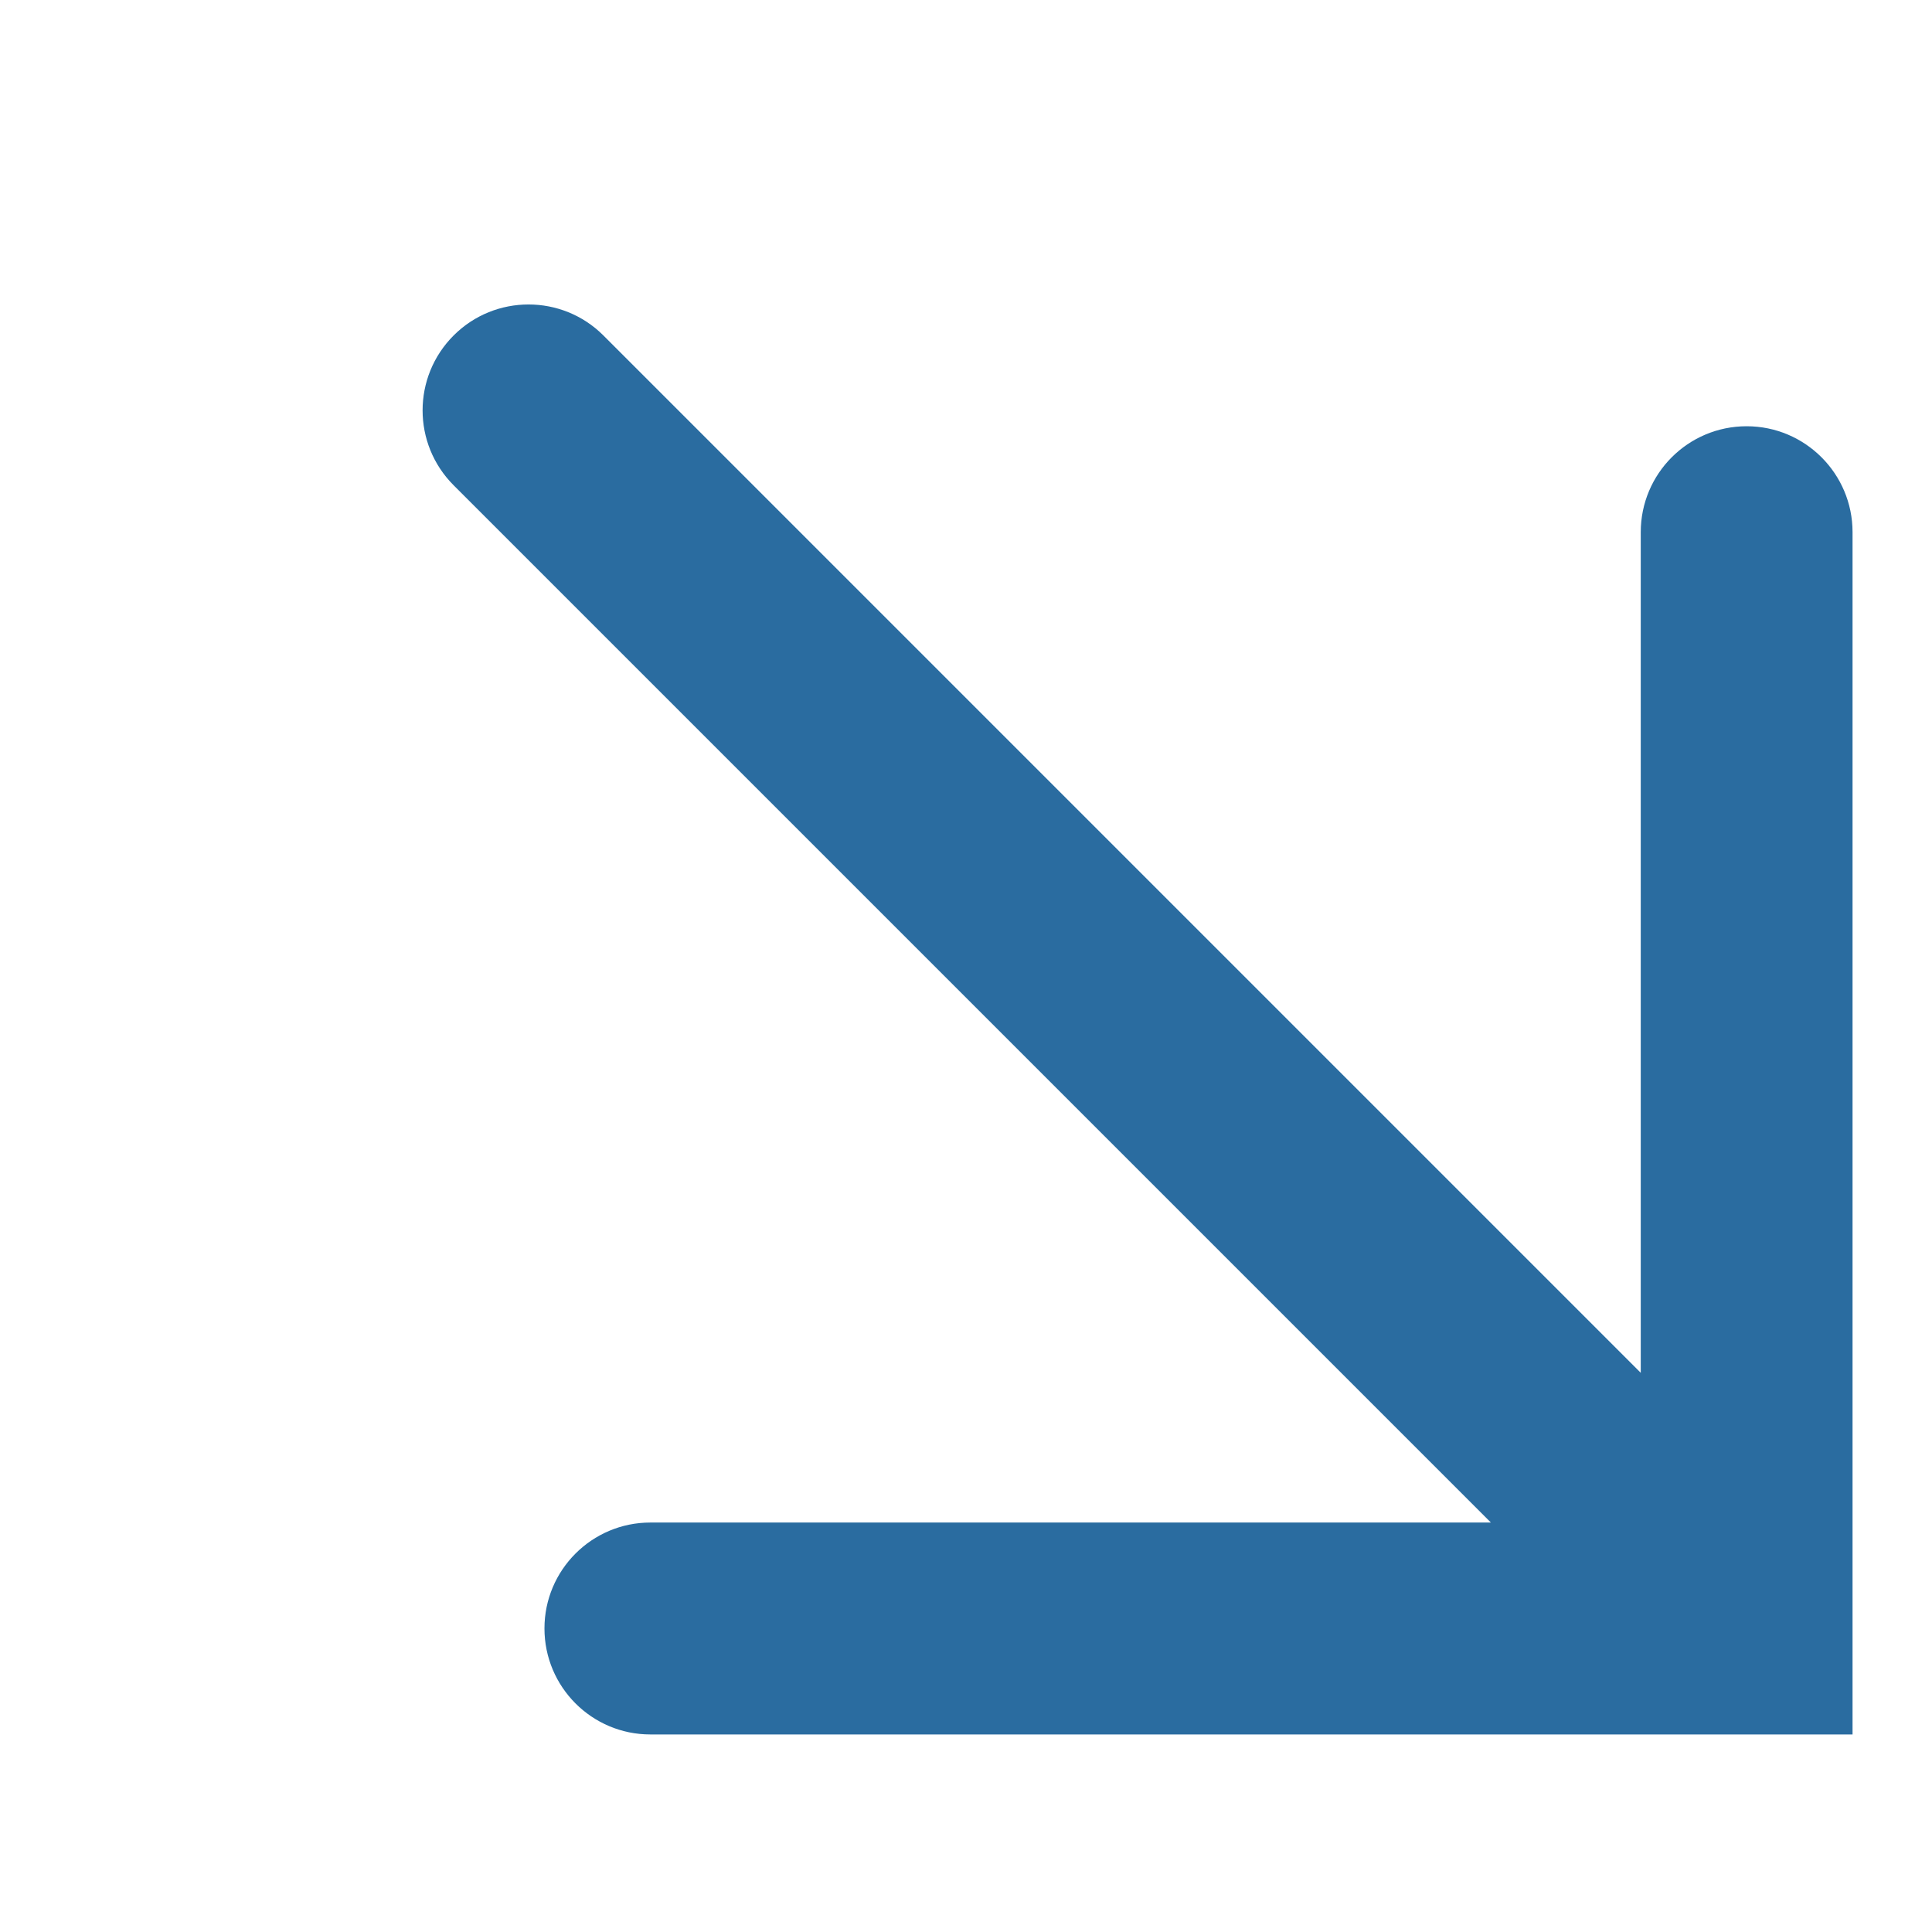 <svg width="16" height="16" viewBox="0 0 16 16" fill="none" xmlns="http://www.w3.org/2000/svg">
<path fill-rule="evenodd" clip-rule="evenodd" d="M3.757 2.778C4.099 2.436 4.655 2.436 4.997 2.778L13.588 11.369V4.407C13.588 3.923 13.98 3.53 14.465 3.53C14.949 3.53 15.342 3.923 15.342 4.407V14.364H5.386C4.902 14.364 4.509 13.971 4.509 13.486C4.509 13.002 4.902 12.609 5.386 12.609H12.347L3.757 4.019C3.414 3.676 3.414 3.121 3.757 2.778Z" fill="#2A6CA0"/>
</svg>
